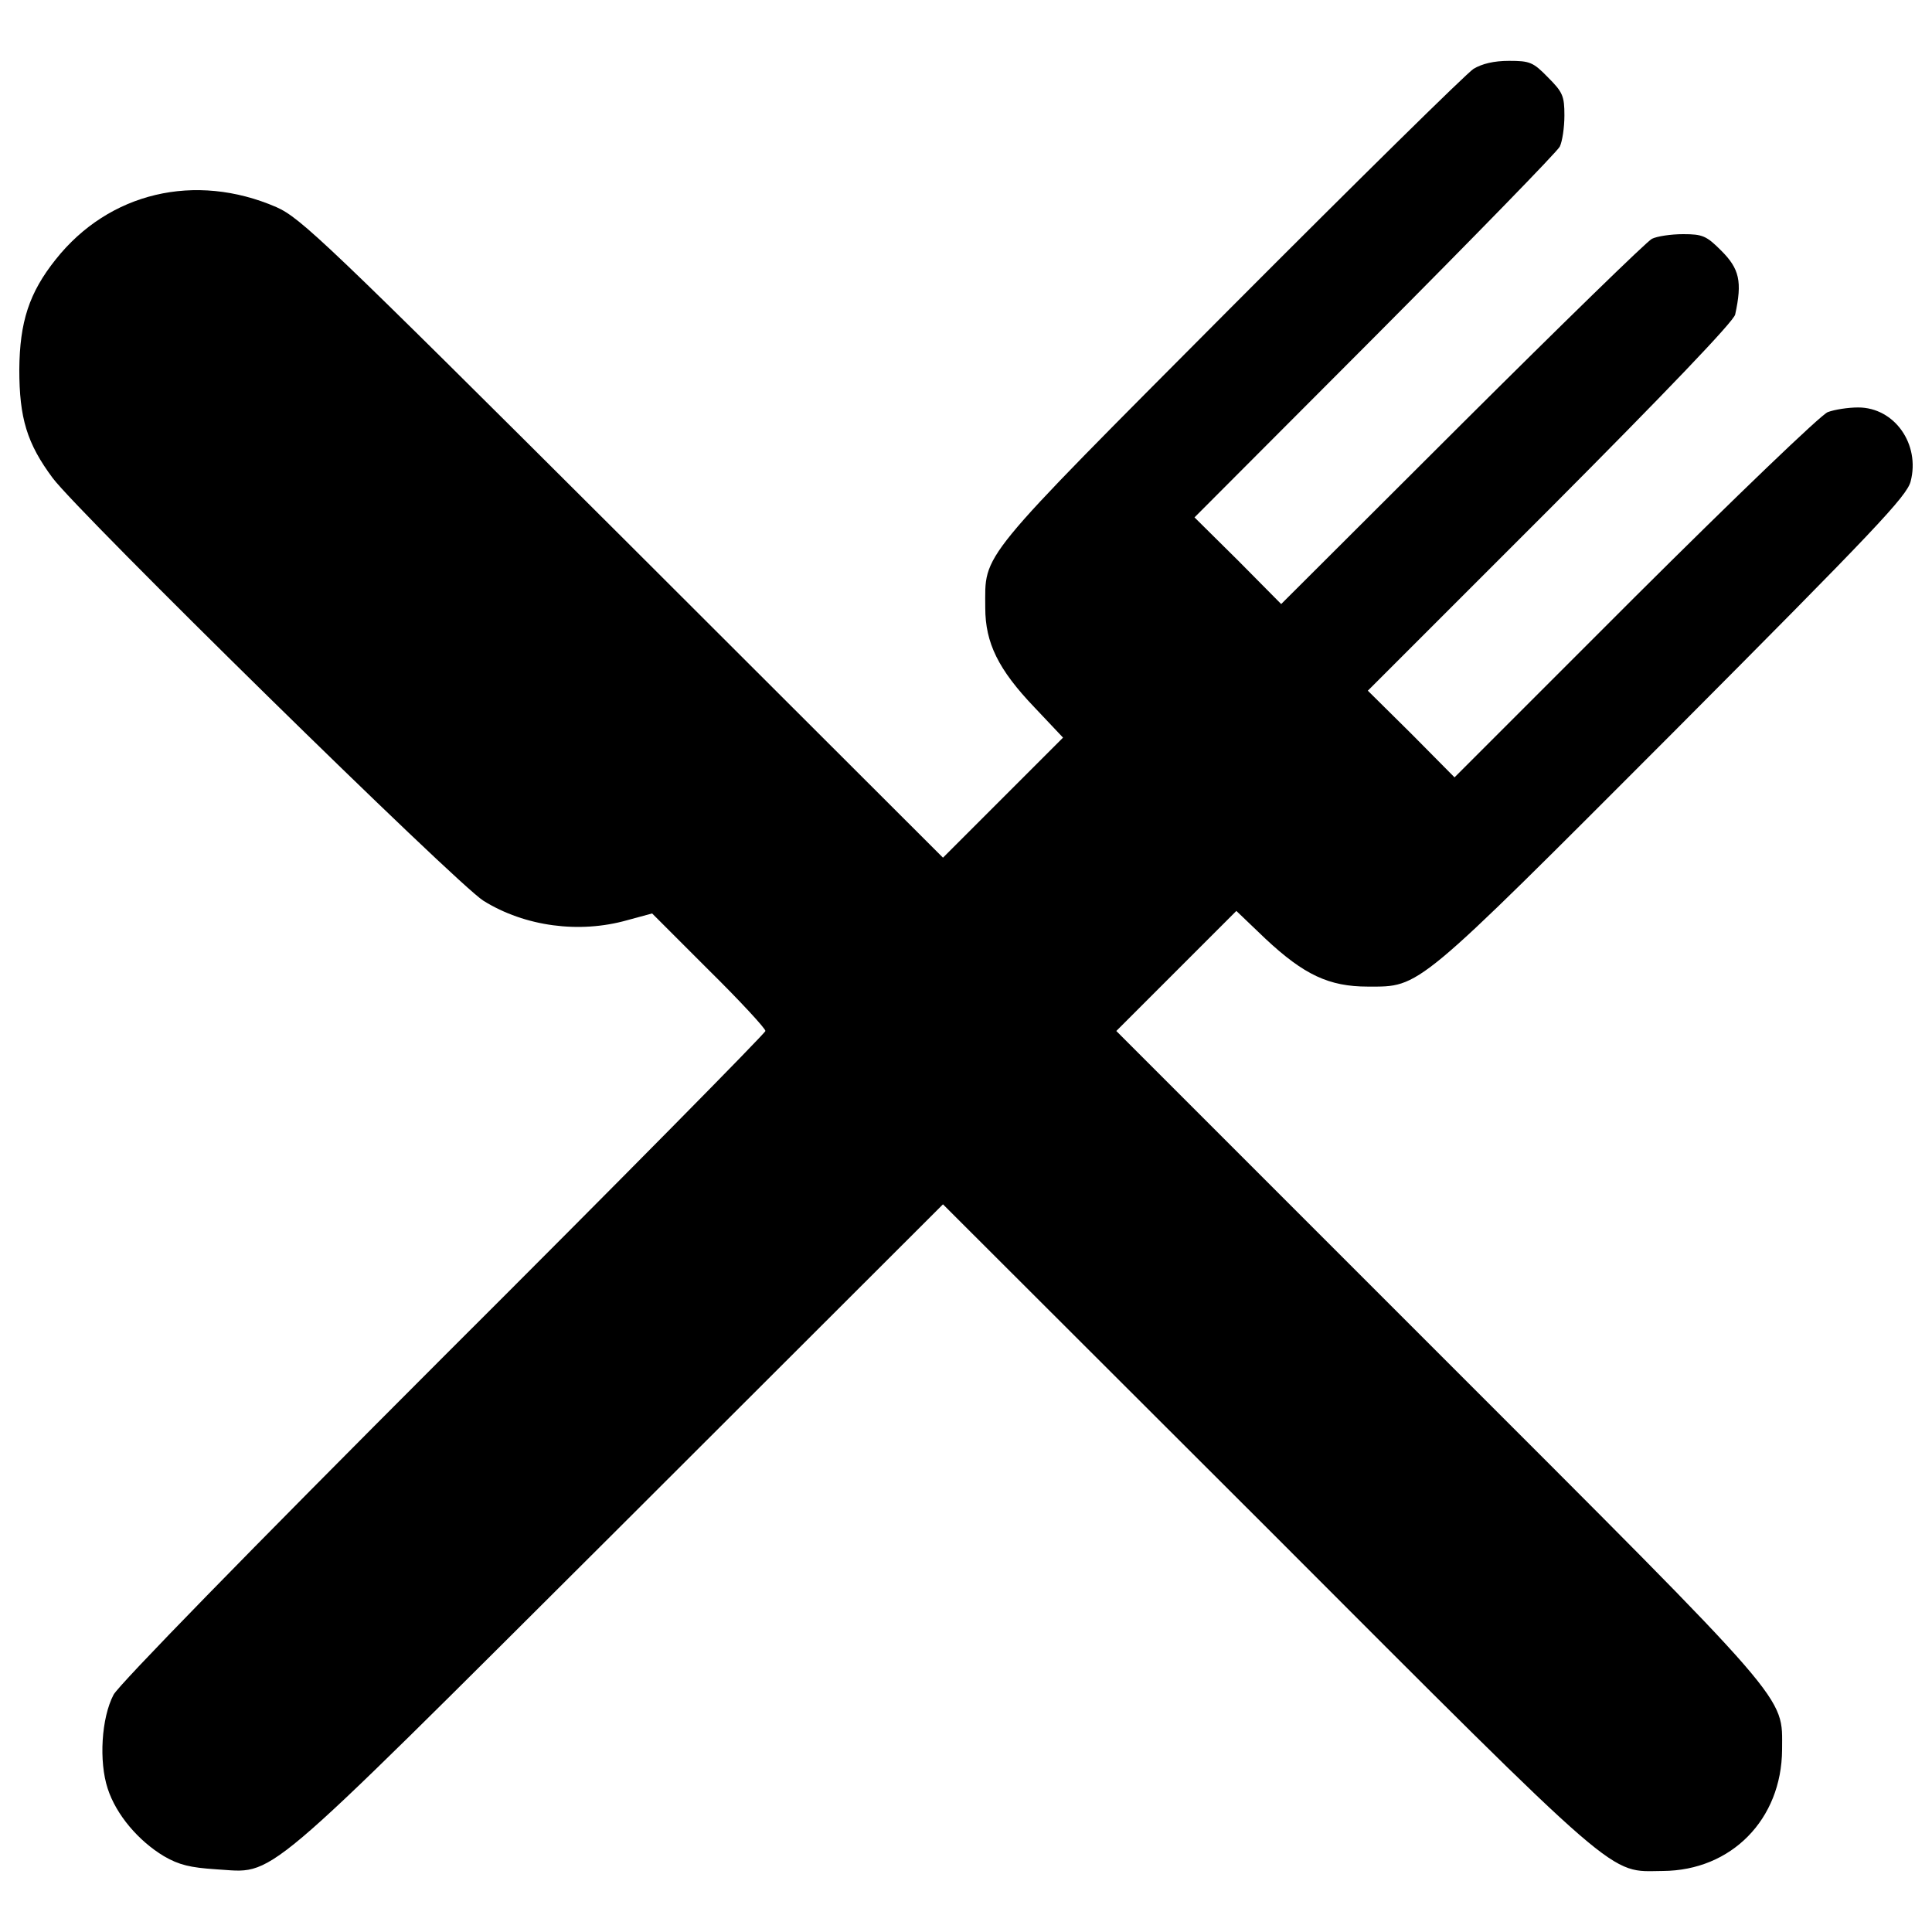<?xml version="1.0" encoding="utf-8"?>
<!-- Svg Vector Icons : http://www.onlinewebfonts.com/icon -->
<!DOCTYPE svg PUBLIC "-//W3C//DTD SVG 1.1//EN" "http://www.w3.org/Graphics/SVG/1.1/DTD/svg11.dtd">
<svg version="1.1" xmlns="http://www.w3.org/2000/svg" xmlns:xlink="http://www.w3.org/1999/xlink" x="0px" y="0px" viewBox="0 0 1000 1000" enable-background="new 0 0 1000 1000" xml:space="preserve">
<g><g transform="translate(0,511) scale(0.1,-0.1)"><path d="M7626.9,4753.6c-35-21.9-603.9-582-1260.3-1240.6C5045,2184.8,5099.7,2252.6,5099.7,1963.8c0-181.6,67.8-319.5,253.8-514.2l148.8-157.5l-310.7-310.7l-310.7-310.7L3224.5,2324.8C1682,3863,1557.2,3981.2,1430.3,4038.1c-420.1,181.6-866.5,76.6-1142.2-271.3c-137.9-172.9-186-323.8-188.2-568.9c0-251.6,39.4-382.9,172.9-562.3c133.5-179.4,2091.8-2102.7,2229.6-2188c214.4-133.5,496.7-170.7,743.9-100.6l129.1,35l293.2-293.2c161.9-159.7,293.2-302,293.2-315.1c0-10.9-748.3-770.2-1665.1-1684.8C1281.5-2926.5,616.4-3609.1,587.9-3661.6c-63.4-120.4-76.6-345.7-30.6-485.8c43.8-135.7,159.7-271.3,291-350.1c78.8-45.9,137.8-59.1,266.9-67.8c317.3-17.5,190.4-124.7,2087.4,1765.7l1678.2,1676l1680.4-1678.2c1855.4-1857.6,1761.4-1774.5,2045.8-1772.3c354.5,2.2,614.9,267,617,628c0,284.5,67.8,205.7-1783.3,2056.8L5778-226.4l310.7,310.7L6399.4,395l151-144.4c199.1-186,328.2-247.2,529.5-247.2c273.5,0,238.5-28.4,1579.8,1315c1043.7,1048.1,1210,1223.1,1229.7,1299.7c50.3,192.5-83.2,382.9-271.3,382.9c-52.5,0-122.5-10.9-157.5-24.1c-32.8-10.9-481.4-442-997.7-956.2l-934.3-934.3l-223.2,225.4L7079.9,1535l945.2,945.2c595.1,597.3,949.6,967.1,956.2,1002.1c37.2,170.7,21.9,236.3-72.2,330.4c-76.6,76.6-96.3,85.3-196.9,85.3c-63.4,0-135.6-10.9-161.9-24.1c-26.3-13.1-468.3-444.2-982.4-956.2l-936.5-934.3l-223.2,225.4l-225.4,223.2l934.3,936.5c512,514.2,943,956.2,956.2,982.4c13.1,26.3,24.1,98.5,24.1,161.9c0,100.6-8.8,120.3-85.3,196.9c-76.6,78.8-94.1,85.3-201.3,85.3C7731.9,4795.1,7670.6,4779.8,7626.9,4753.6z"/></g></g>
</svg>